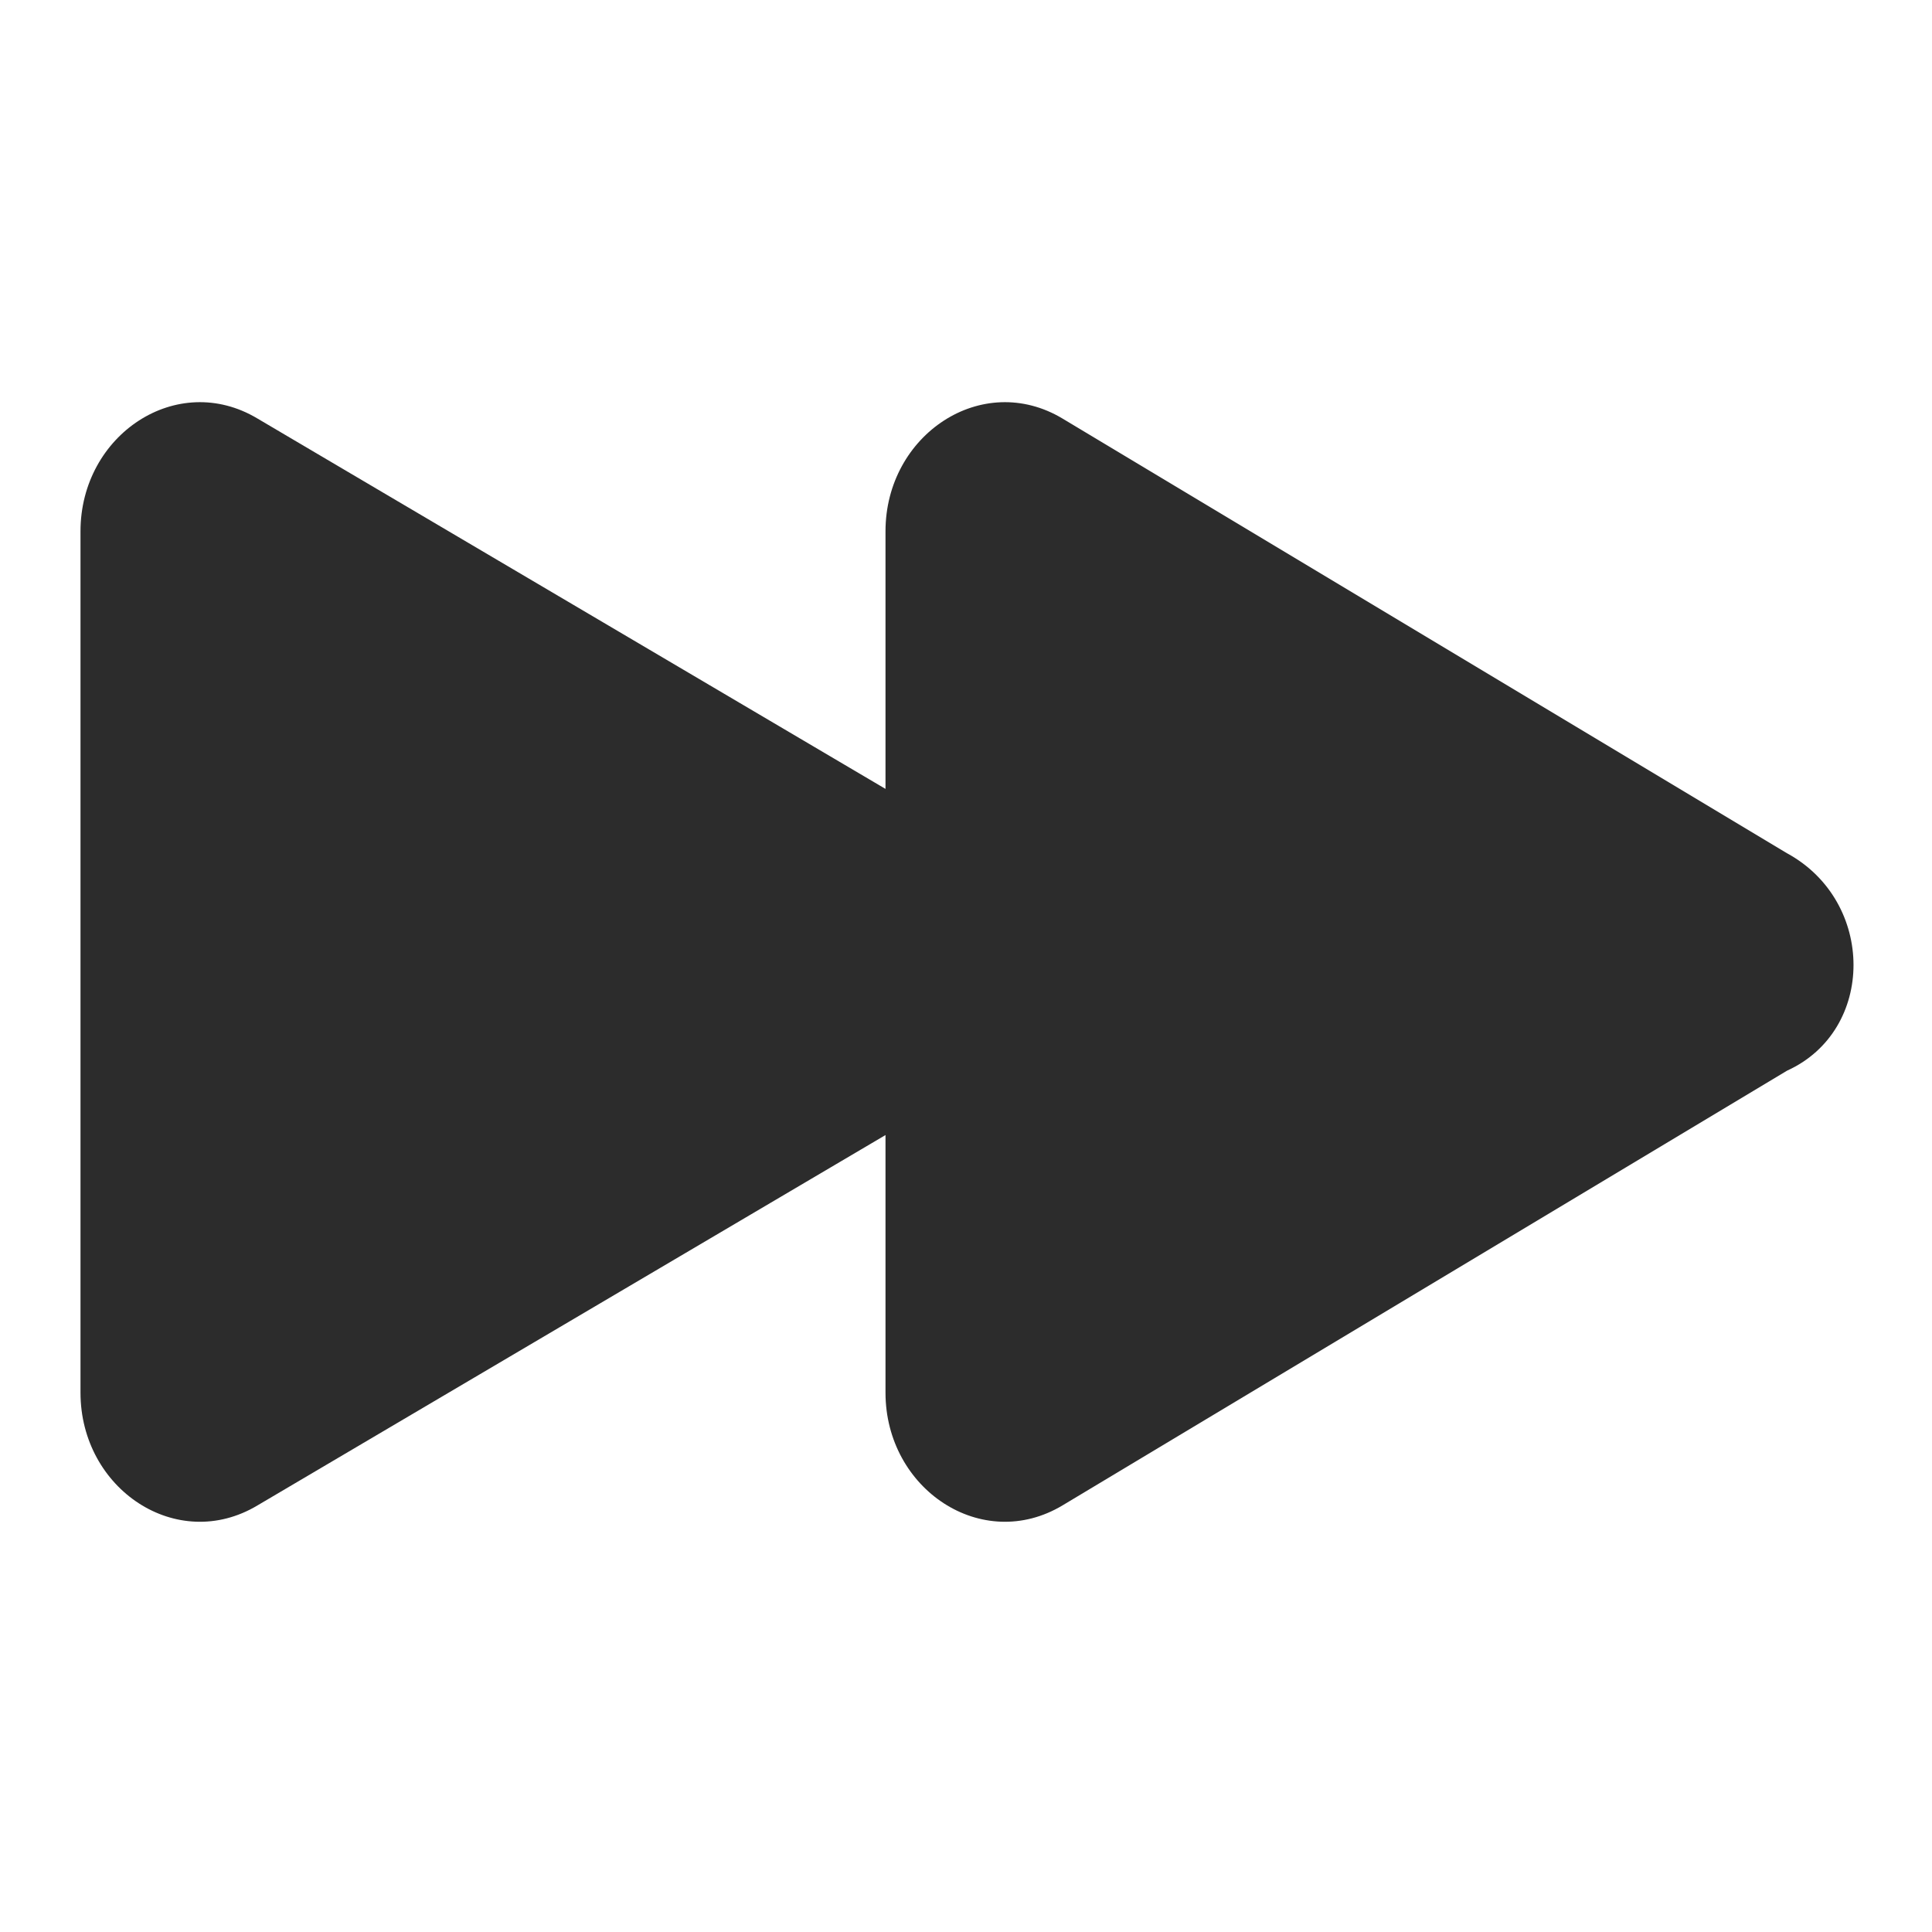 <?xml version="1.0" standalone="no"?><!DOCTYPE svg PUBLIC "-//W3C//DTD SVG 1.1//EN" "http://www.w3.org/Graphics/SVG/1.1/DTD/svg11.dtd"><svg t="1592635989646" class="icon" viewBox="0 0 1024 1024" version="1.1" xmlns="http://www.w3.org/2000/svg" p-id="14244" xmlns:xlink="http://www.w3.org/1999/xlink" width="200" height="200"><defs><style type="text/css"></style></defs><path d="M947.2 452.267l-384-230.4c-42.667-25.6-93.867 8.533-93.867 59.733v136.533L136.533 221.867c-42.667-25.6-93.867 8.533-93.867 59.733v456.533c0 51.2 51.2 85.333 93.867 59.733l332.8-196.267v136.533c0 51.2 51.2 85.333 93.867 59.733l384-230.4c46.933-21.333 46.933-89.6 0-115.2z" p-id="14245" fill="#2c2c2c"></path></svg>